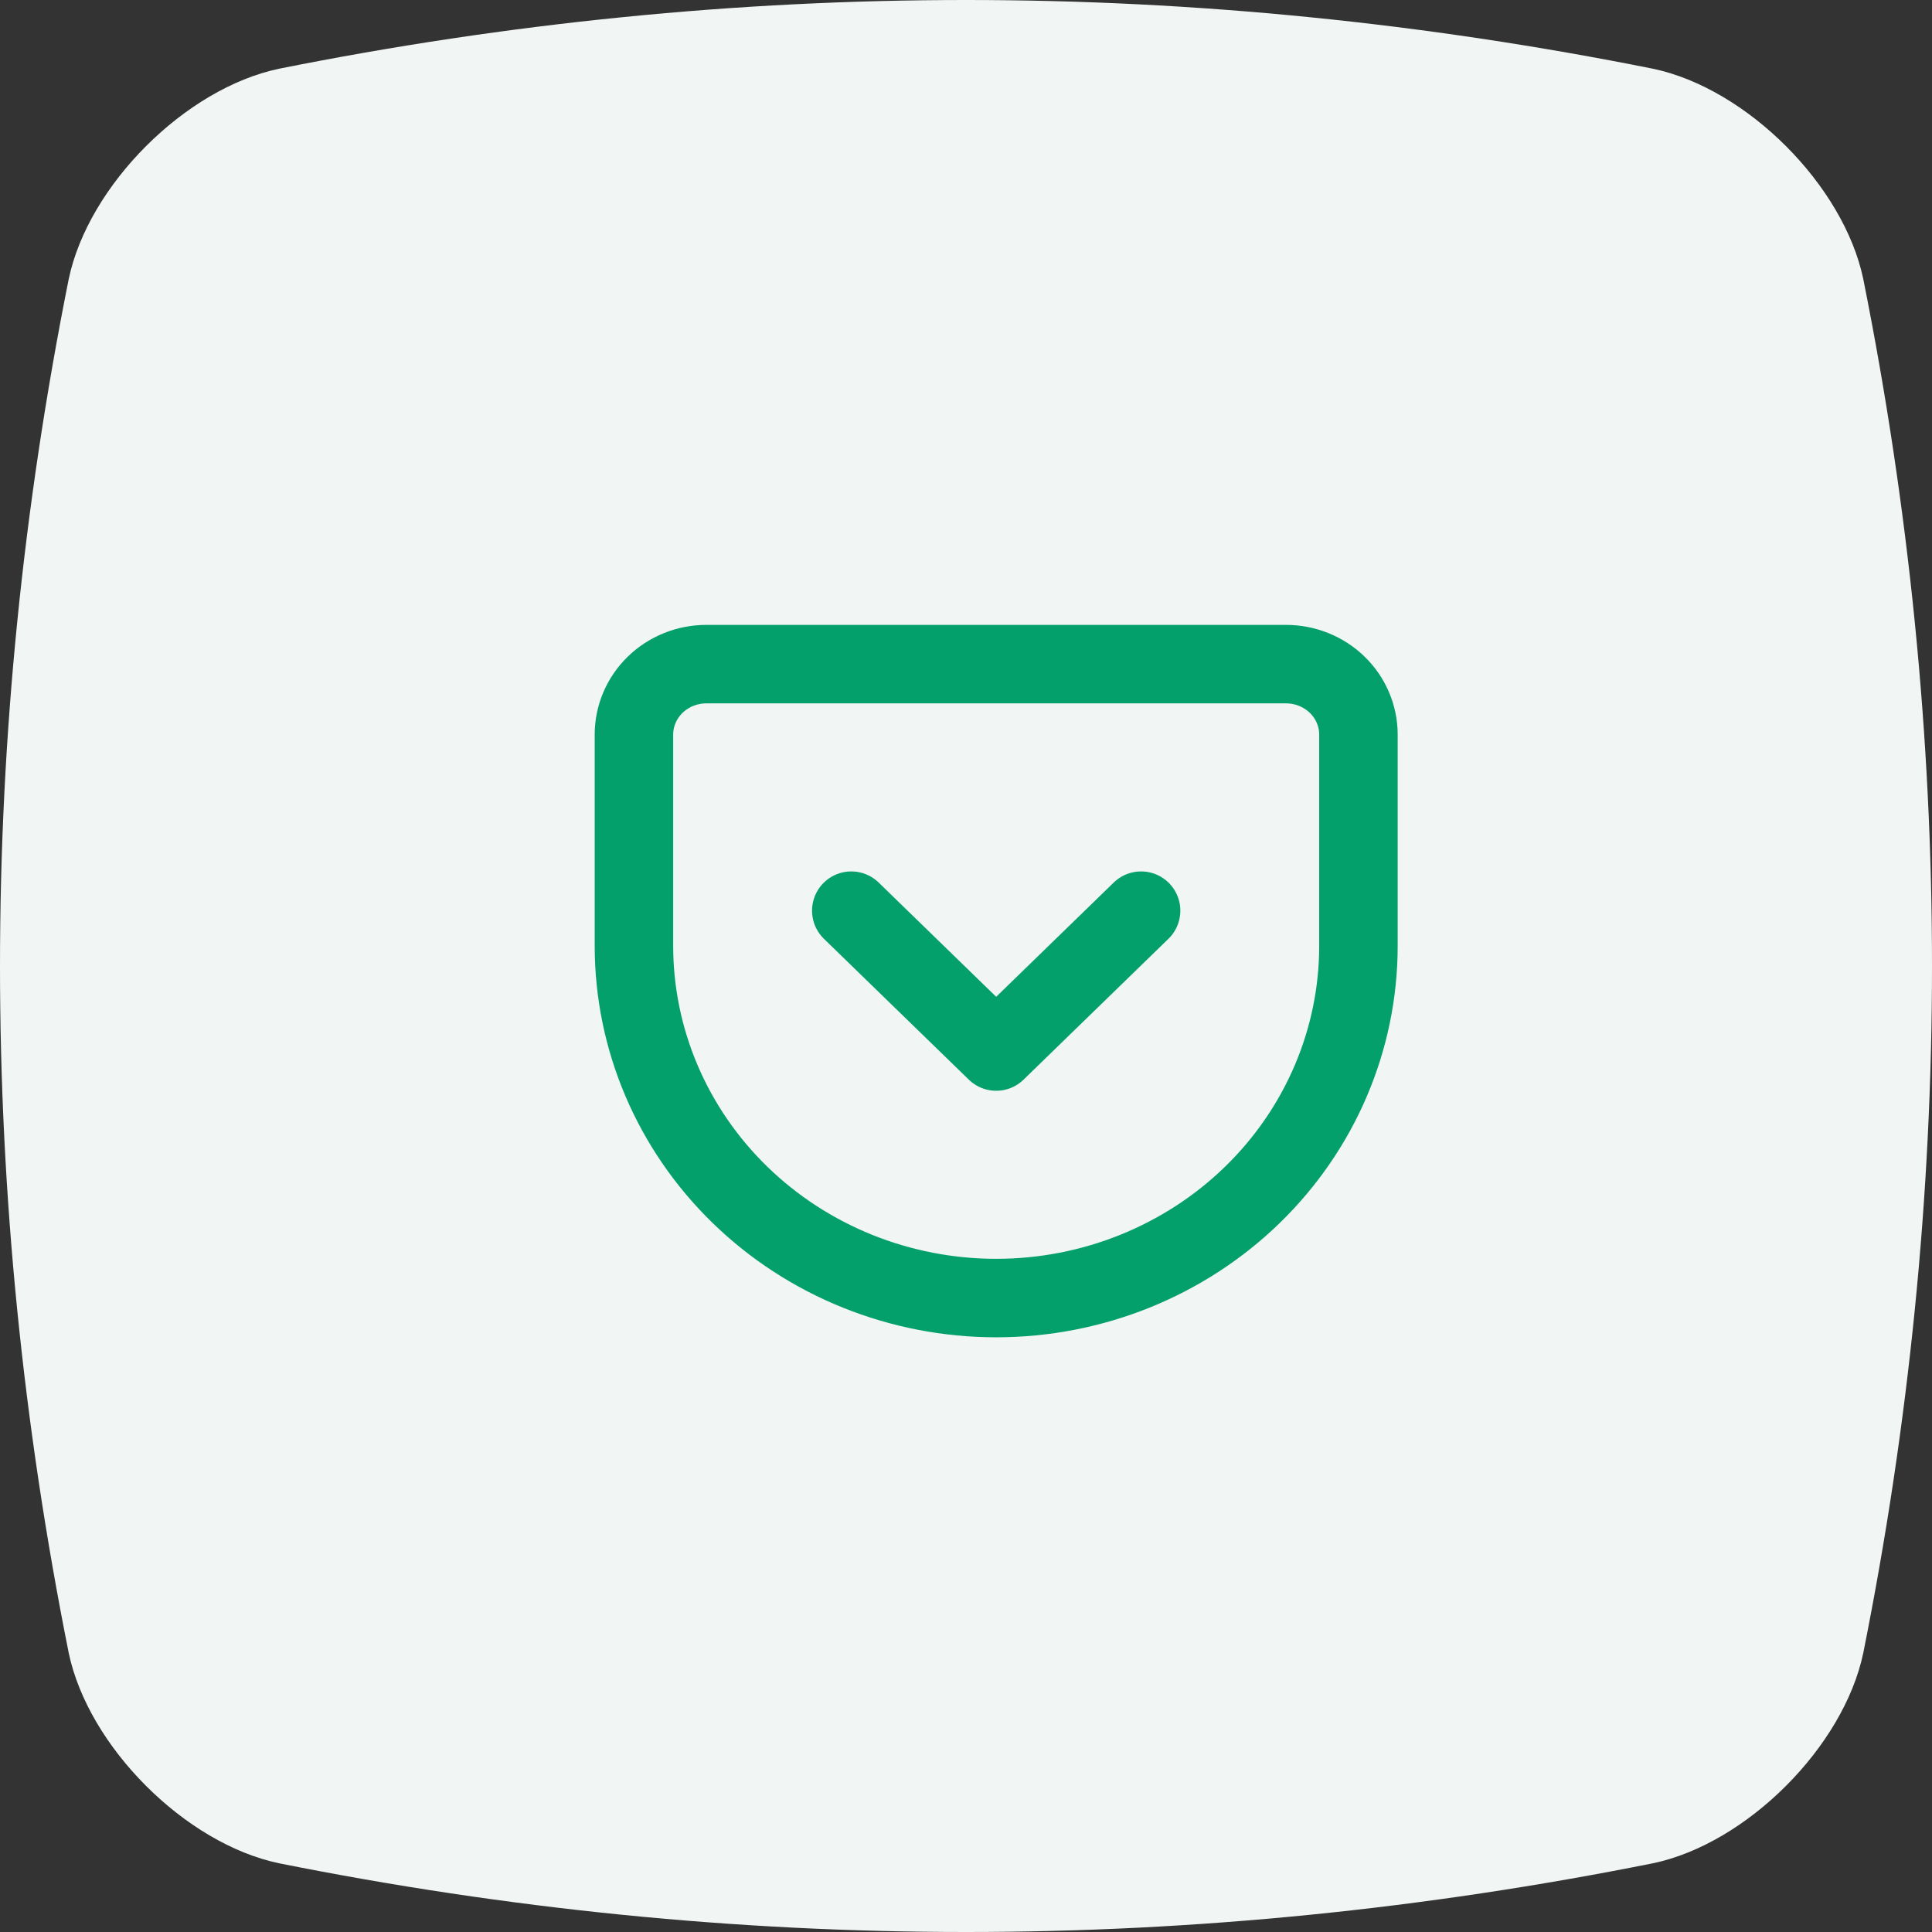 <svg width="64" height="64" viewBox="0 0 64 64" fill="none" xmlns="http://www.w3.org/2000/svg">
<rect x="0" y="0" width="64" height="64" fill="#333333" stroke="none"/>
<path d="M54.758 61.723C39.586 64.759 24.414 64.759 9.242 61.723C6.136 61.072 2.929 57.864 2.277 54.758C-0.759 39.586 -0.759 24.414 2.277 9.242C2.929 6.136 6.136 2.929 9.242 2.277C24.414 -0.759 39.586 -0.759 54.758 2.277C57.864 2.929 61.072 6.136 61.723 9.242C64.759 24.414 64.759 39.586 61.723 54.758C61.072 57.864 57.864 61.072 54.758 61.723Z" fill="#F1F5F4"/>
<path d="M28.2 30.167L33 34.833L37.8 30.167M23.4 22H42.6C43.236 22 43.847 22.246 44.297 22.683C44.747 23.121 45 23.715 45 24.333V31.333C45 34.428 43.736 37.395 41.485 39.583C39.235 41.771 36.183 43 33 43C31.424 43 29.864 42.698 28.408 42.112C26.952 41.526 25.629 40.666 24.515 39.583C22.264 37.395 21 34.428 21 31.333V24.333C21 23.715 21.253 23.121 21.703 22.683C22.153 22.246 22.764 22 23.4 22Z" stroke="#03A06C" stroke-width="2.6" stroke-linecap="round" stroke-linejoin="round"/>
</svg>
